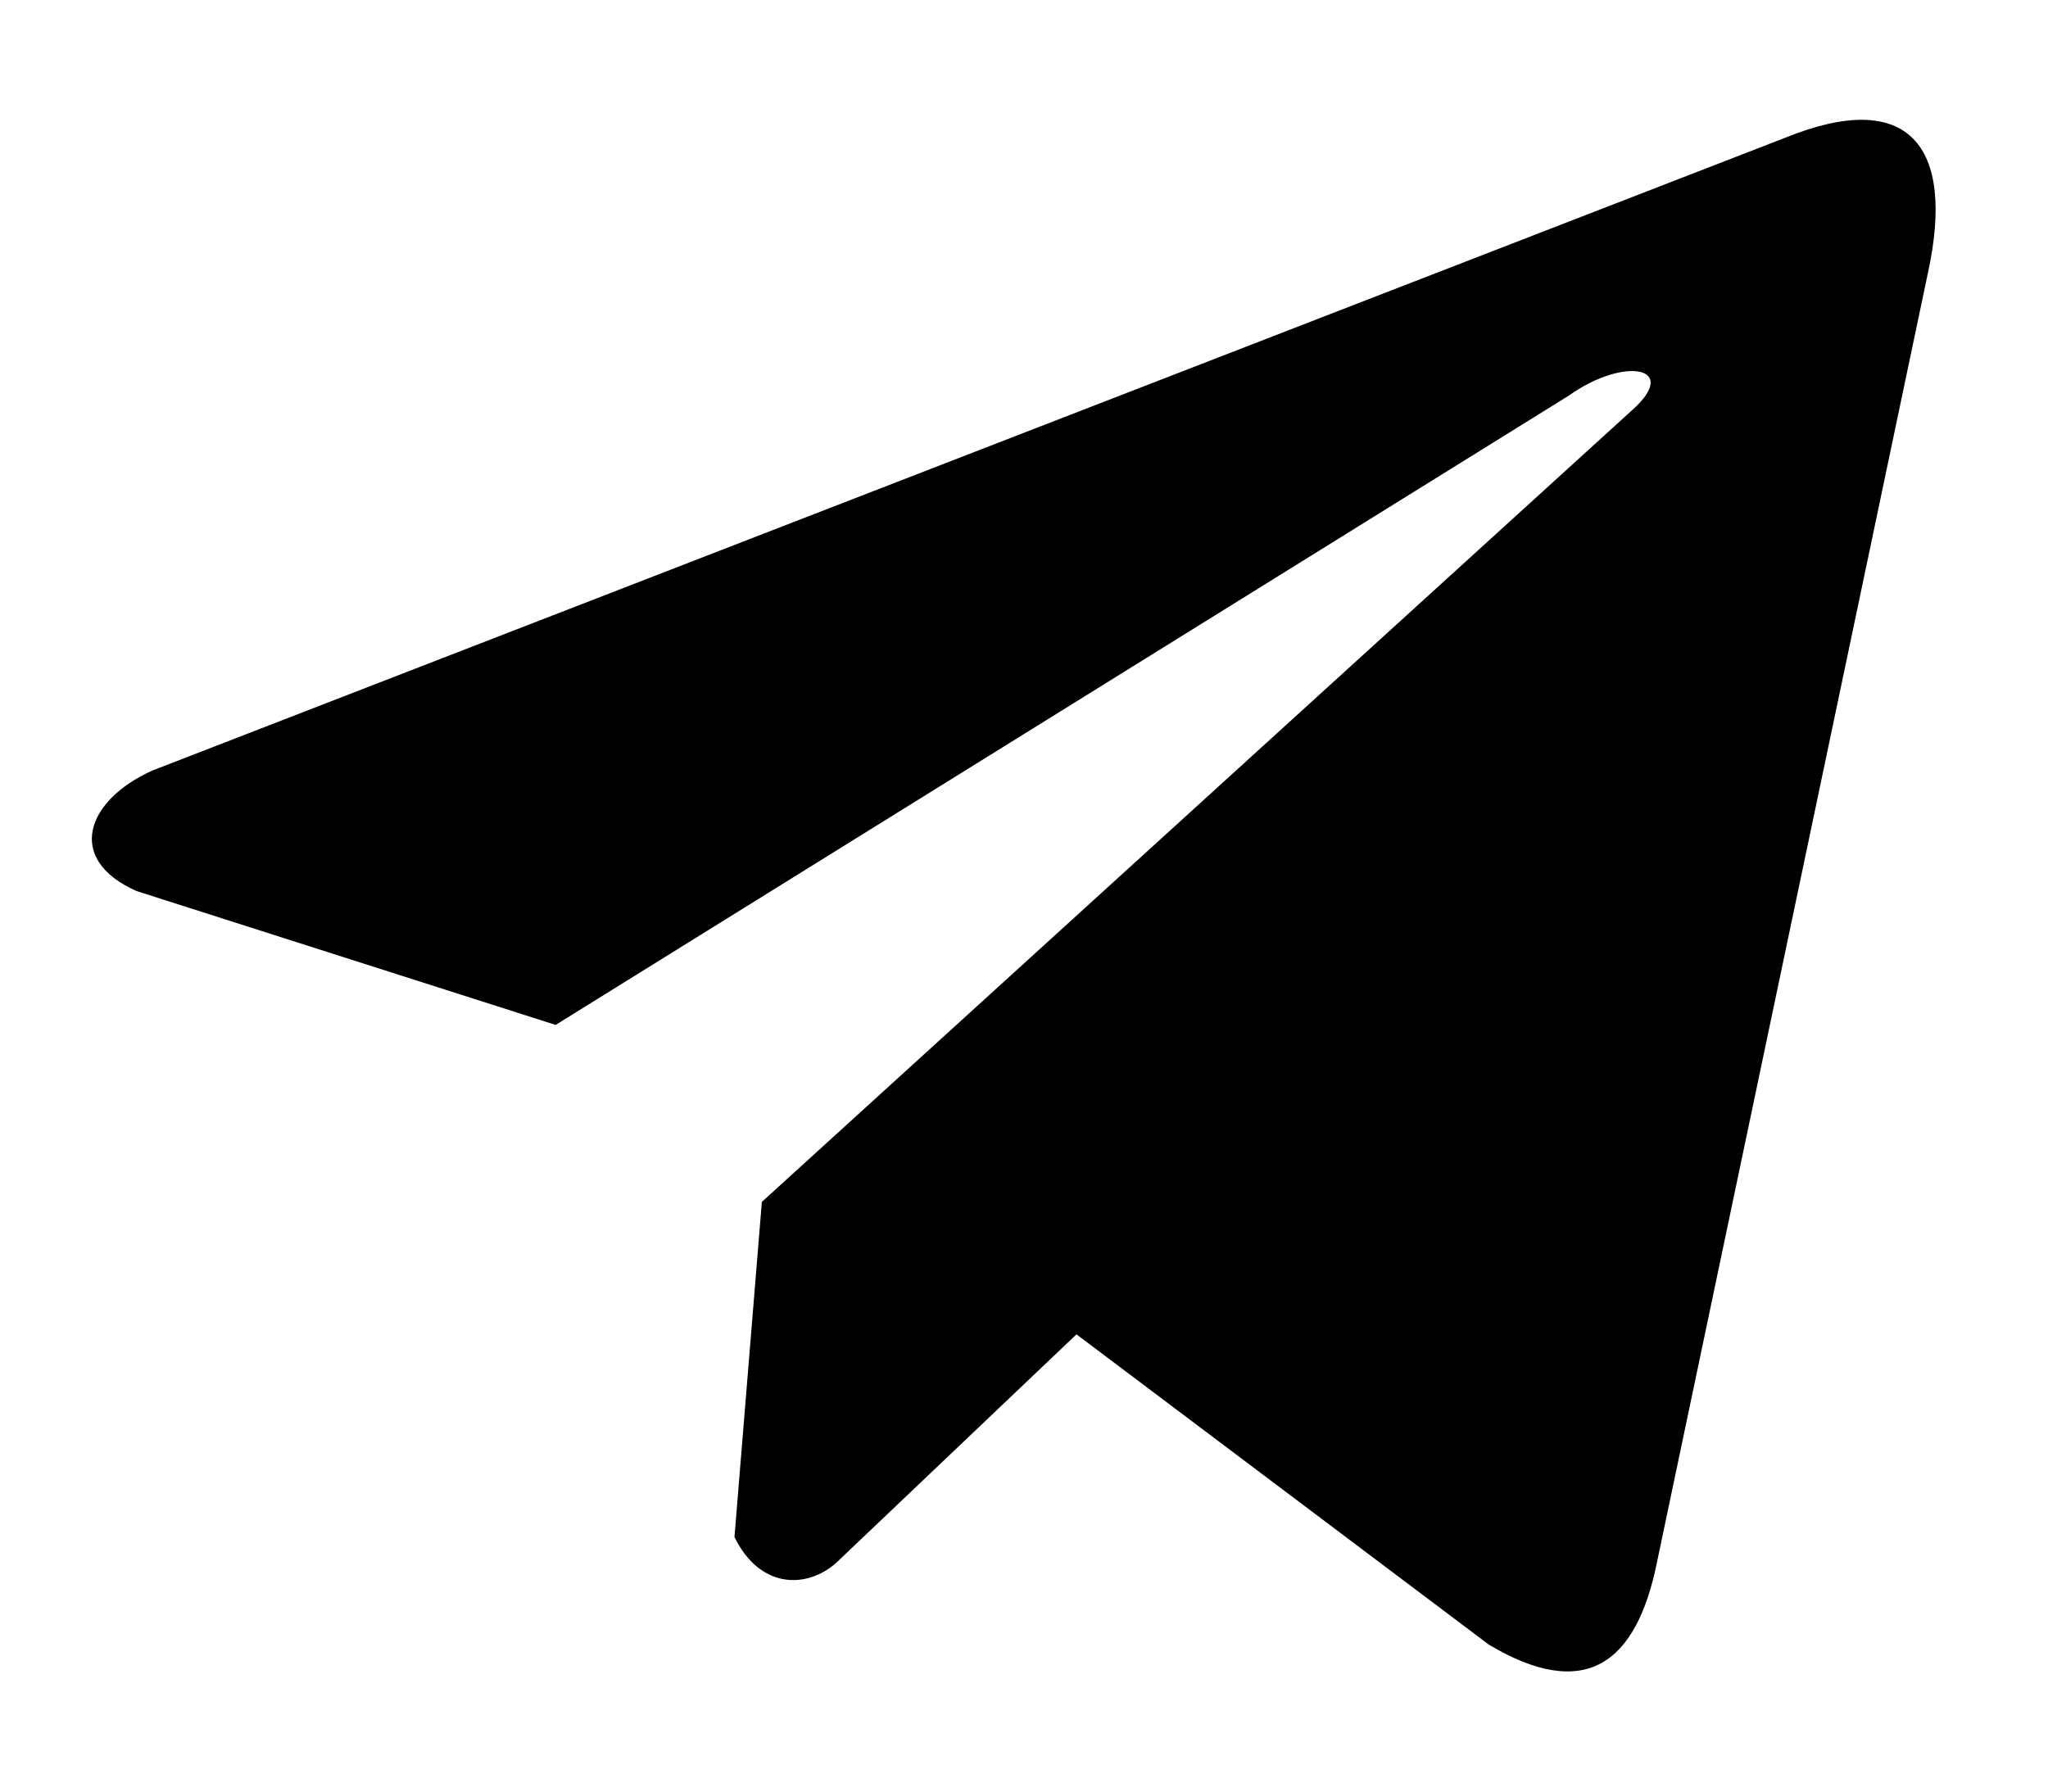 <svg width="16" height="14" viewBox="0 0 16 14"  xmlns="http://www.w3.org/2000/svg">
<path d="M13.953 1.074L1.191 6.021C0.677 6.251 0.504 6.713 1.067 6.963L4.341 8.009L12.257 3.091C12.689 2.783 13.132 2.865 12.751 3.205L5.952 9.392L5.738 12.011C5.936 12.415 6.298 12.417 6.529 12.216L8.41 10.427L11.632 12.852C12.38 13.297 12.787 13.01 12.948 12.194L15.061 2.137C15.281 1.132 14.906 0.689 13.953 1.074Z" />
</svg>
